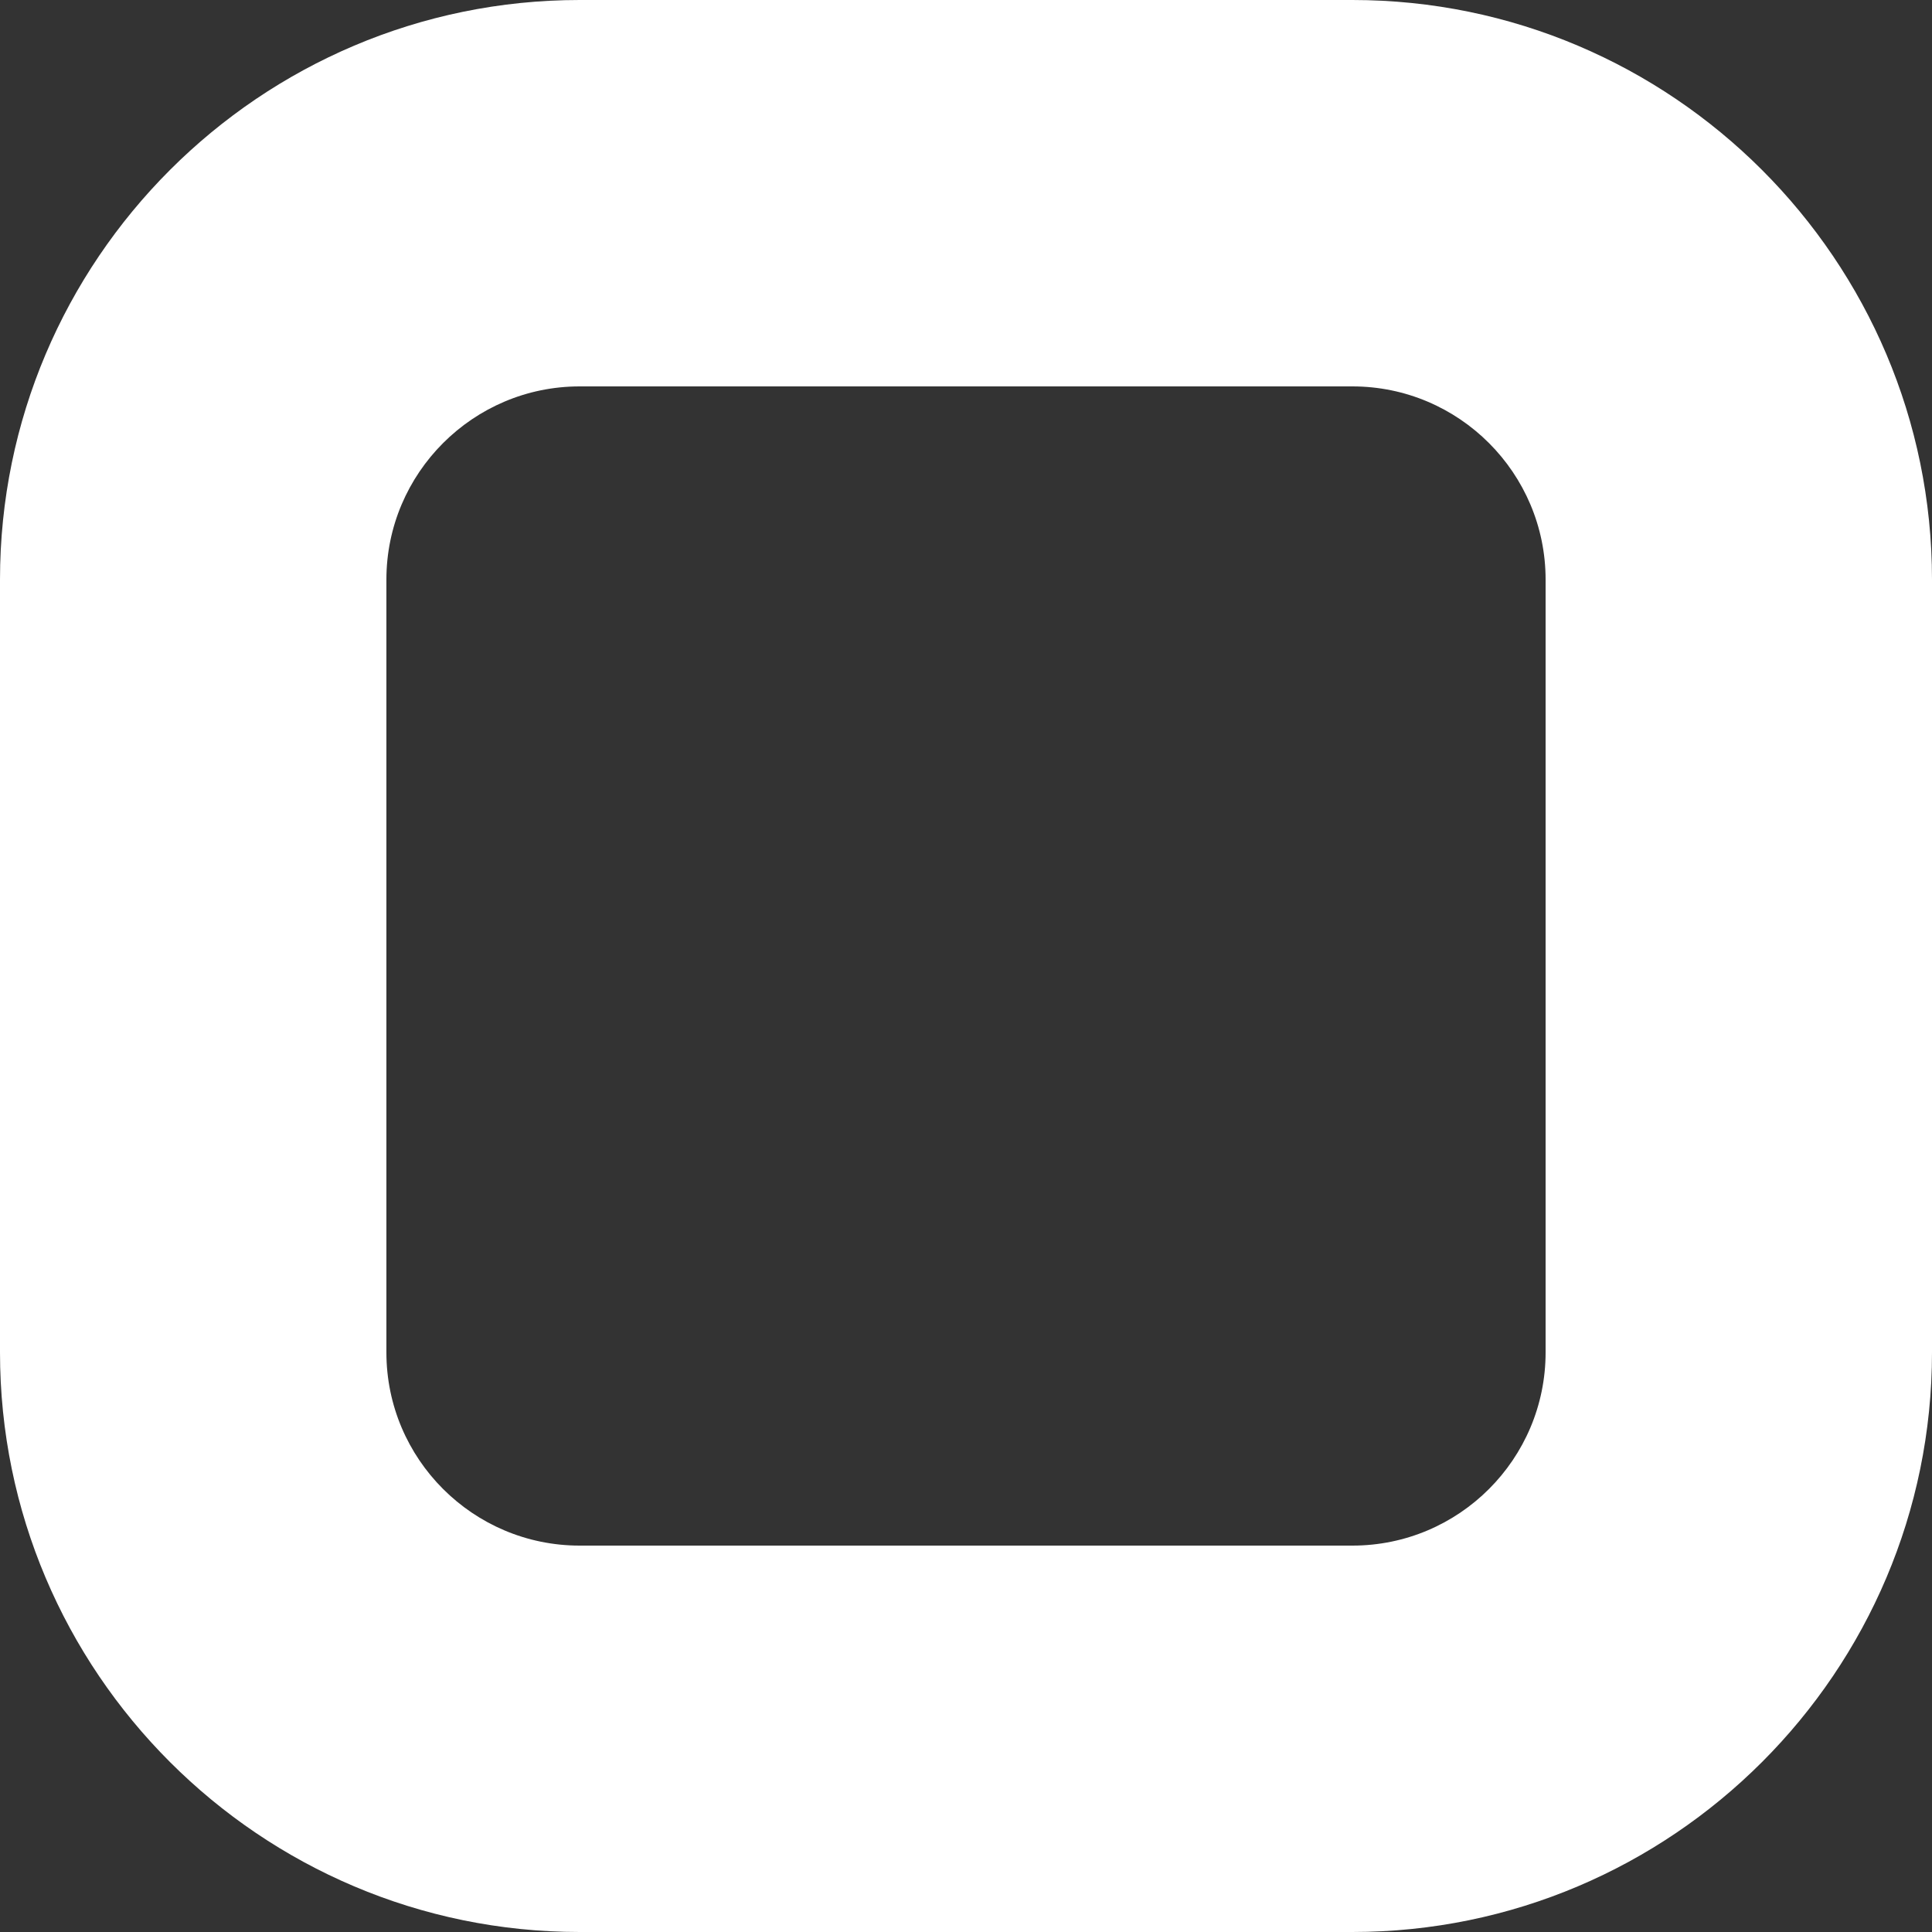 <?xml version="1.0" encoding="utf-8"?>
<!-- Generator: Adobe Illustrator 15.1.0, SVG Export Plug-In . SVG Version: 6.00 Build 0)  -->
<!DOCTYPE svg PUBLIC "-//W3C//DTD SVG 1.1//EN" "http://www.w3.org/Graphics/SVG/1.1/DTD/svg11.dtd">
<svg version="1.1" id="Layer_1" xmlns="http://www.w3.org/2000/svg" xmlns:xlink="http://www.w3.org/1999/xlink" x="0px" y="0px"
	 width="10px" height="10px" viewBox="0 0 10 10" enable-background="new 0 0 10 10" xml:space="preserve">
<rect x="0" y="0" width="10" height="10" fill="#333333" stroke="none"/>
<g>
	<g>
		<path fill="#FFFFFF" d="M7,10H3c-1.654,0-3-1.346-3-3V3c0-1.654,1.346-3,3-3h4c1.654,0,3,1.346,3,3v4C10,8.654,8.654,10,7,10z
			 M3,2C2.449,2,2,2.449,2,3v4c0,0.552,0.449,1,1,1h4c0.552,0,1-0.448,1-1V3c0-0.551-0.448-1-1-1H3z"/>
	</g>
</g>
</svg>
